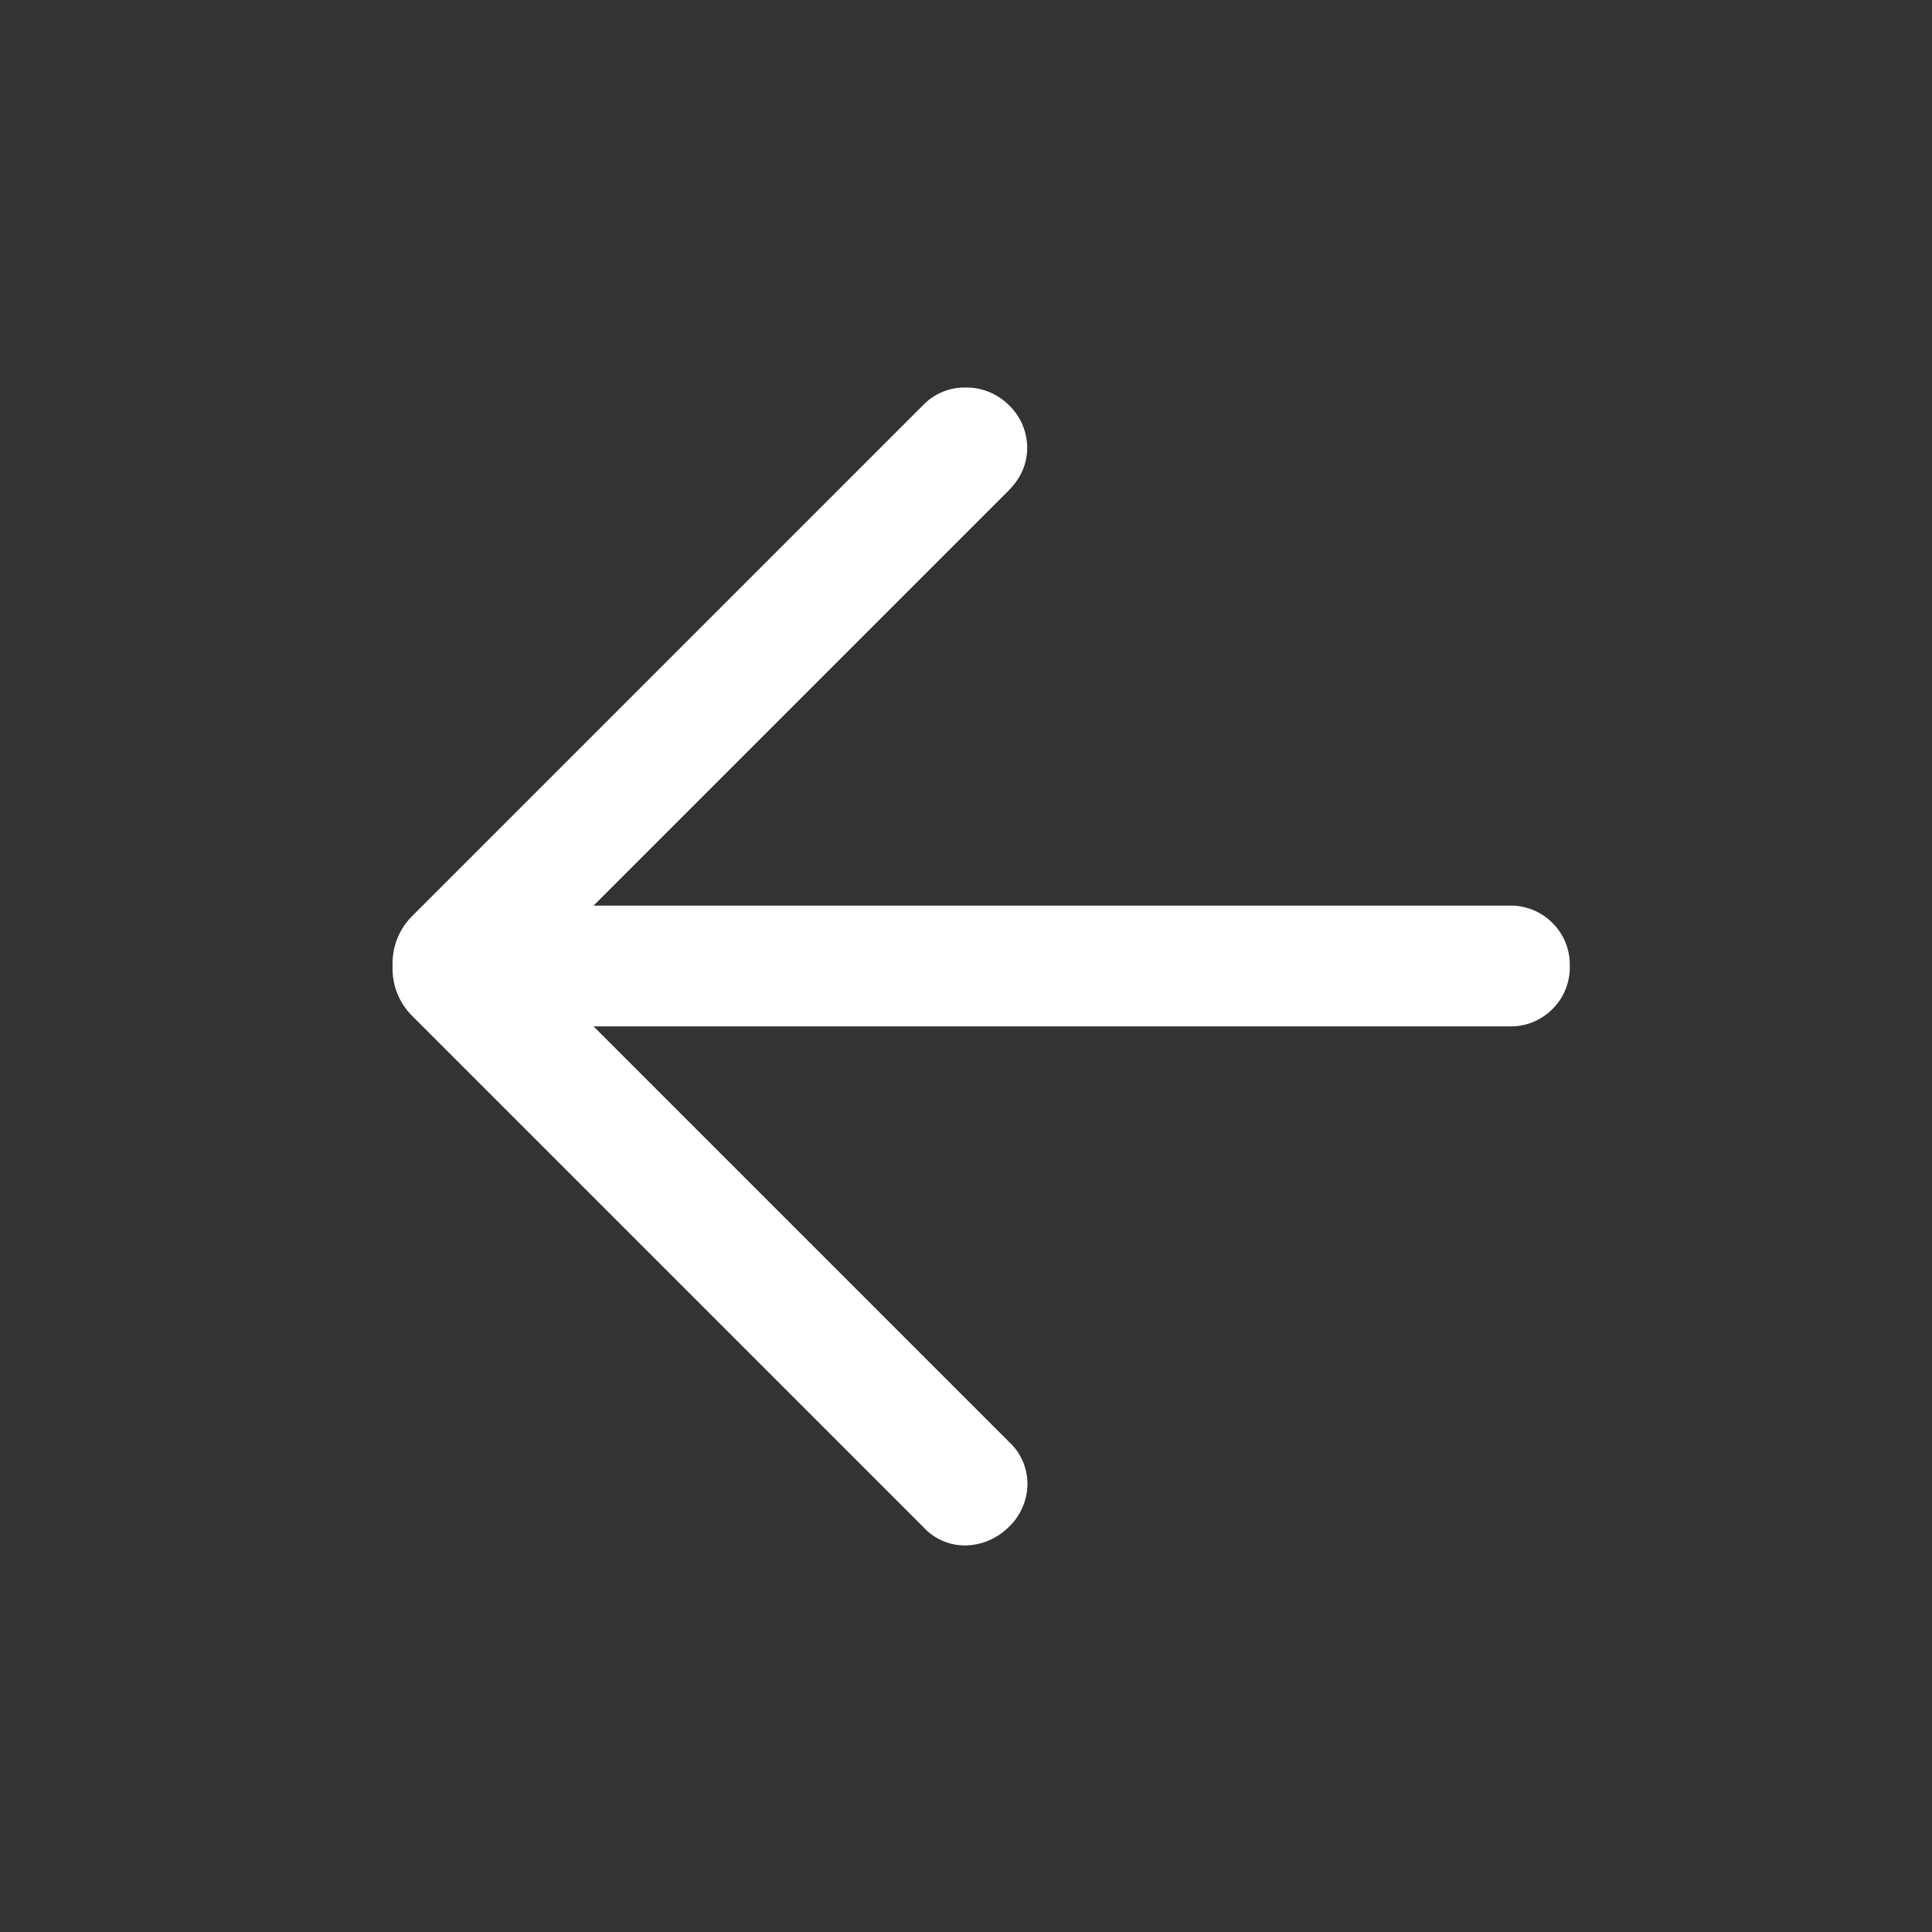 <svg width="24" height="24" fill="none" xmlns="http://www.w3.org/2000/svg"><rect width="100%" height="100%" fill="#333333" stroke="none"/><mask id="a" style="mask-type:alpha" maskUnits="userSpaceOnUse" x="0" y="0" width="24" height="24"><path fill="#D9D9D9" d="M0 0h24v24H0z"/></mask><g mask="url(#a)"><path d="M7.373 12.75l5.17 5.17a.705.705 0 01.22.521.743.743 0 01-.236.532.783.783 0 01-.527.225.699.699 0 01-.527-.225l-6.34-6.34A.829.829 0 014.877 12a.829.829 0 01.256-.633l6.34-6.34a.715.715 0 01.514-.213.748.748 0 01.54.213.735.735 0 01.233.535c0 .2-.078.379-.233.534L7.373 11.25H18.75a.73.73 0 01.535.215.726.726 0 01.215.535.726.726 0 01-.215.535.726.726 0 01-.535.215H7.373z" fill="#fff"/></g></svg>